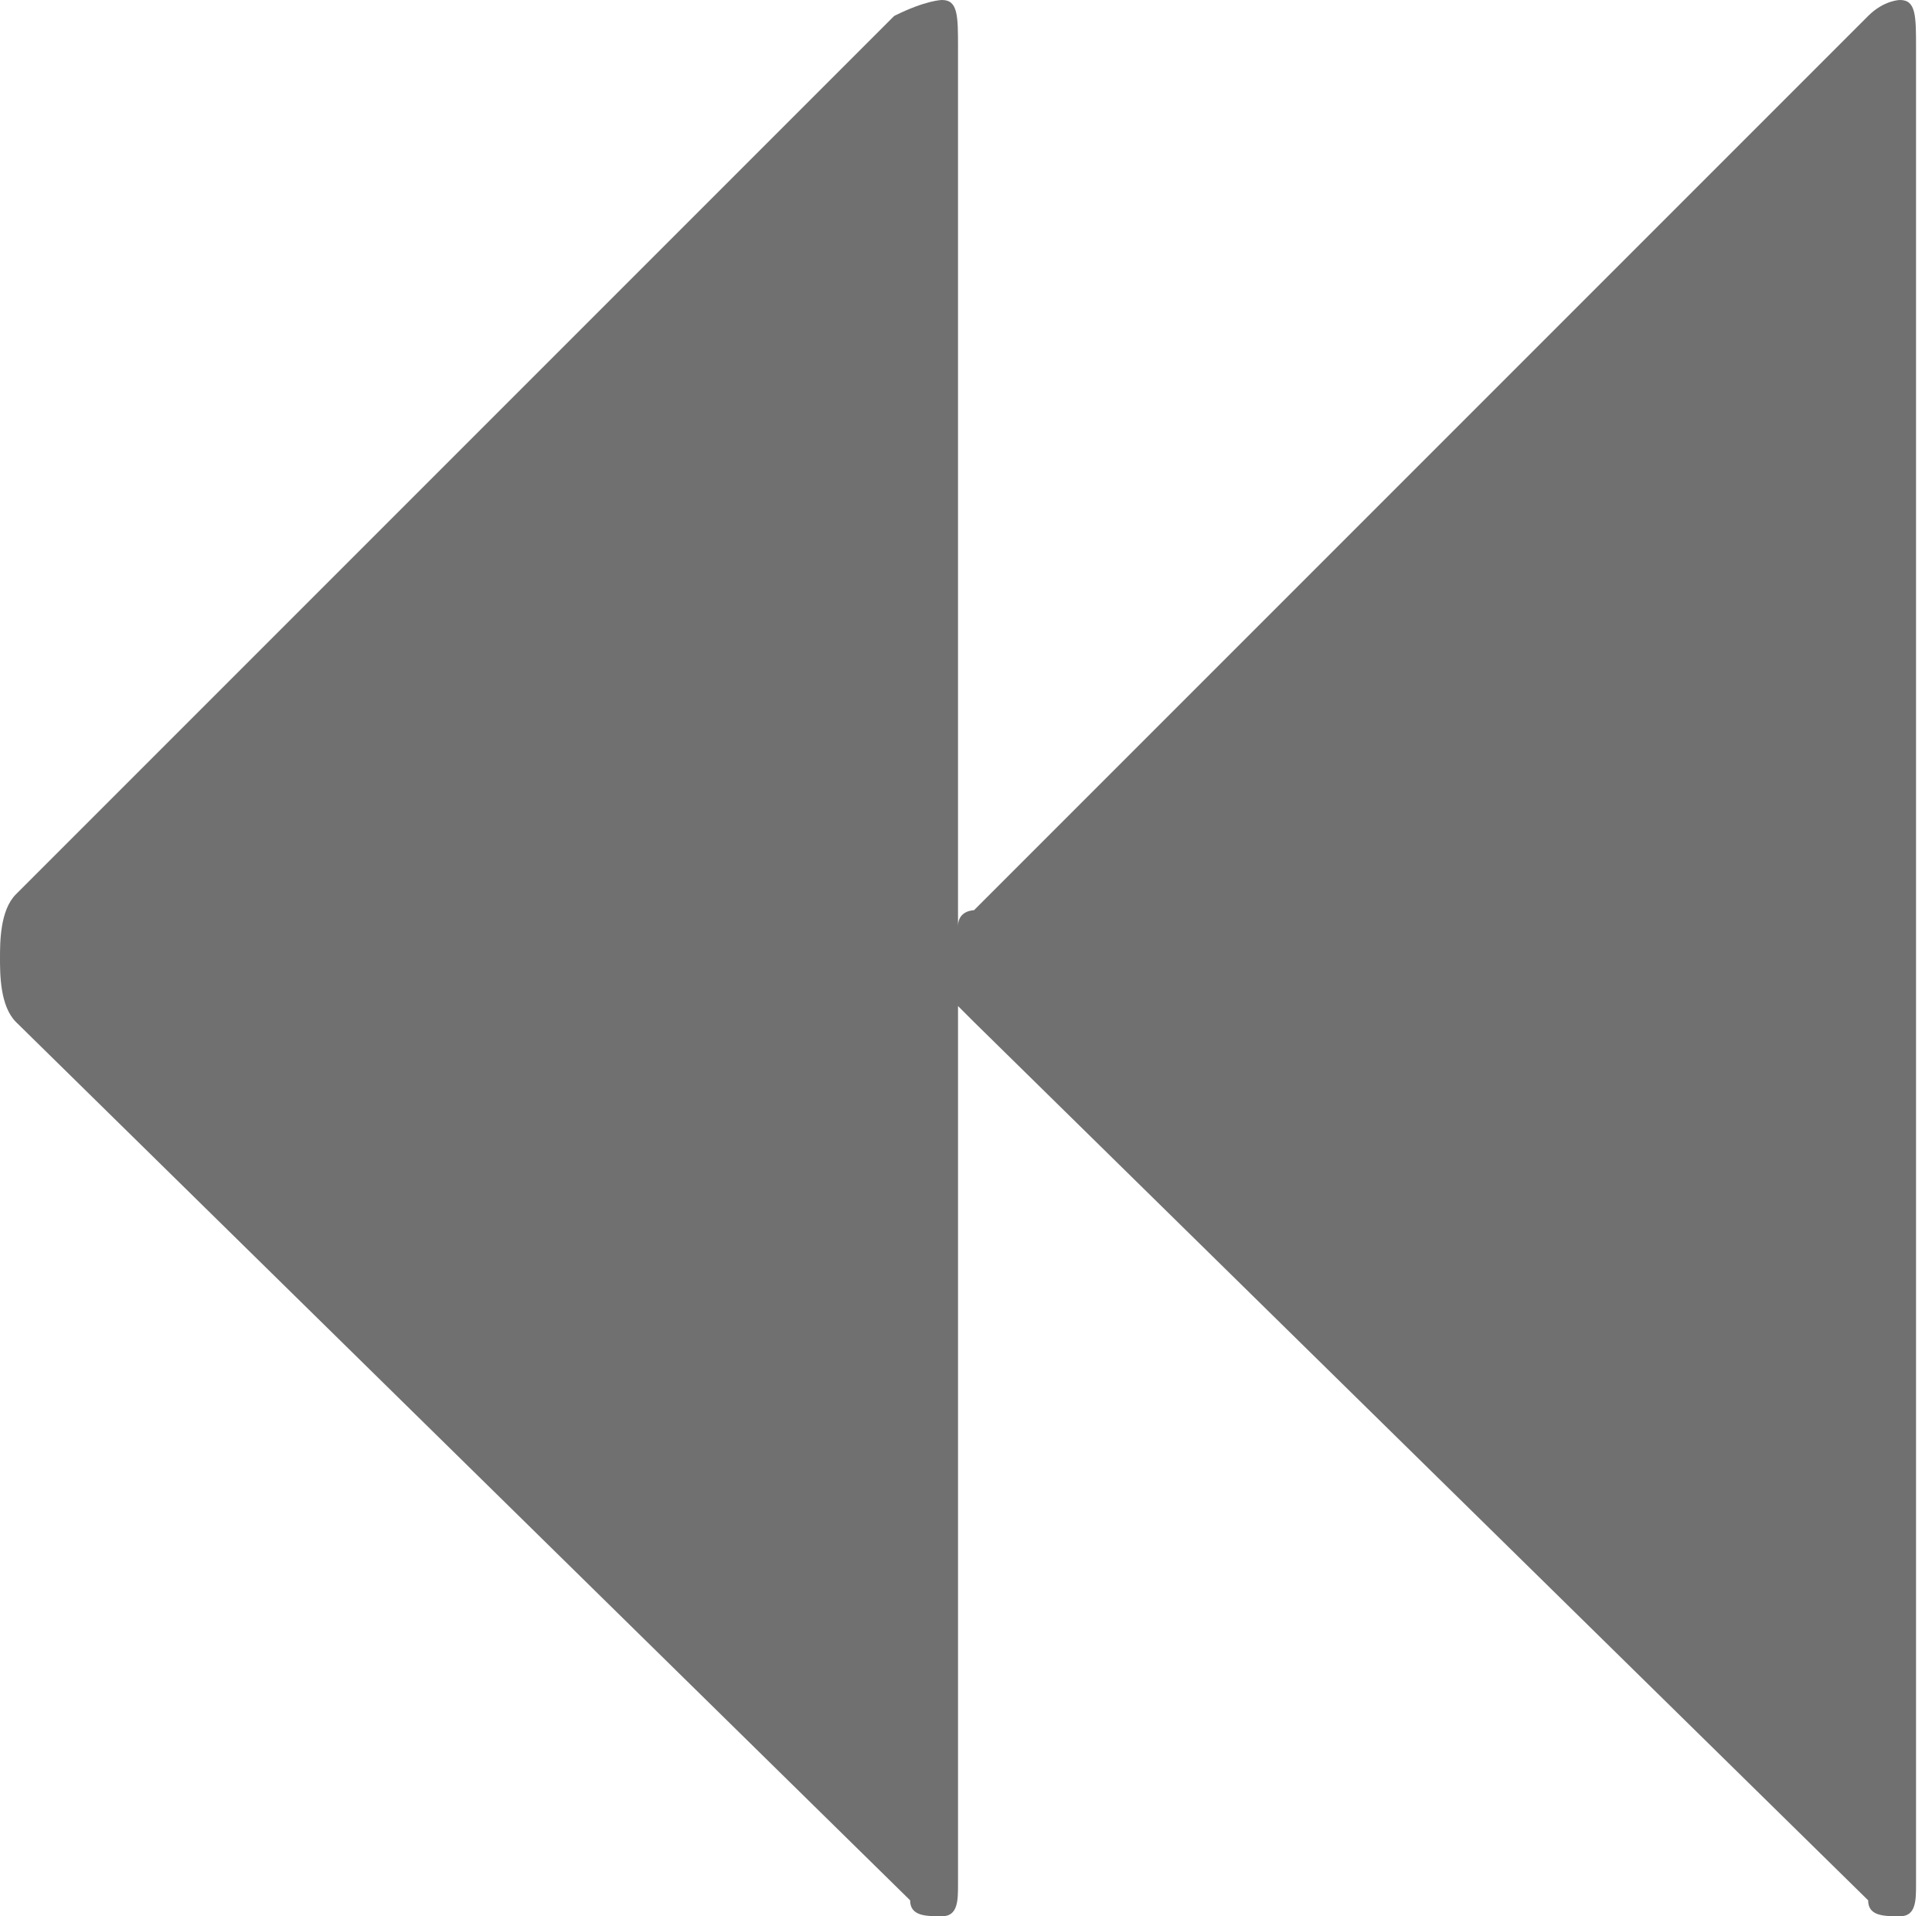 <?xml version="1.0" encoding="utf-8"?>
<!-- Generator: Adobe Illustrator 18.0.0, SVG Export Plug-In . SVG Version: 6.00 Build 0)  -->
<!DOCTYPE svg PUBLIC "-//W3C//DTD SVG 1.1//EN" "http://www.w3.org/Graphics/SVG/1.1/DTD/svg11.dtd">
<svg version="1.1" id="Layer_1" xmlns="http://www.w3.org/2000/svg" xmlns:xlink="http://www.w3.org/1999/xlink" x="0px" y="0px"
	 viewBox="0 0 12.1 12" enable-background="new 0 0 12.1 12" xml:space="preserve">
<path fill="#707070" d="M11.7,0.1C11.8,0,11.9,0,11.9,0C12,0,12,0.1,12,0.3v11.5c0,0.1,0,0.2-0.1,0.2c-0.1,0-0.2,0-0.2-0.1L6.1,6.4
	c0,0-0.1-0.1-0.1-0.1v5.5C6,11.9,6,12,5.9,12c-0.1,0-0.2,0-0.2-0.1L0.1,6.4C0,6.3,0,6.1,0,6c0-0.1,0-0.3,0.1-0.4l5.5-5.5
	C5.8,0,5.9,0,5.9,0C6,0,6,0.1,6,0.3v5.5c0-0.1,0.1-0.1,0.1-0.1L11.7,0.1z"/>
</svg>
